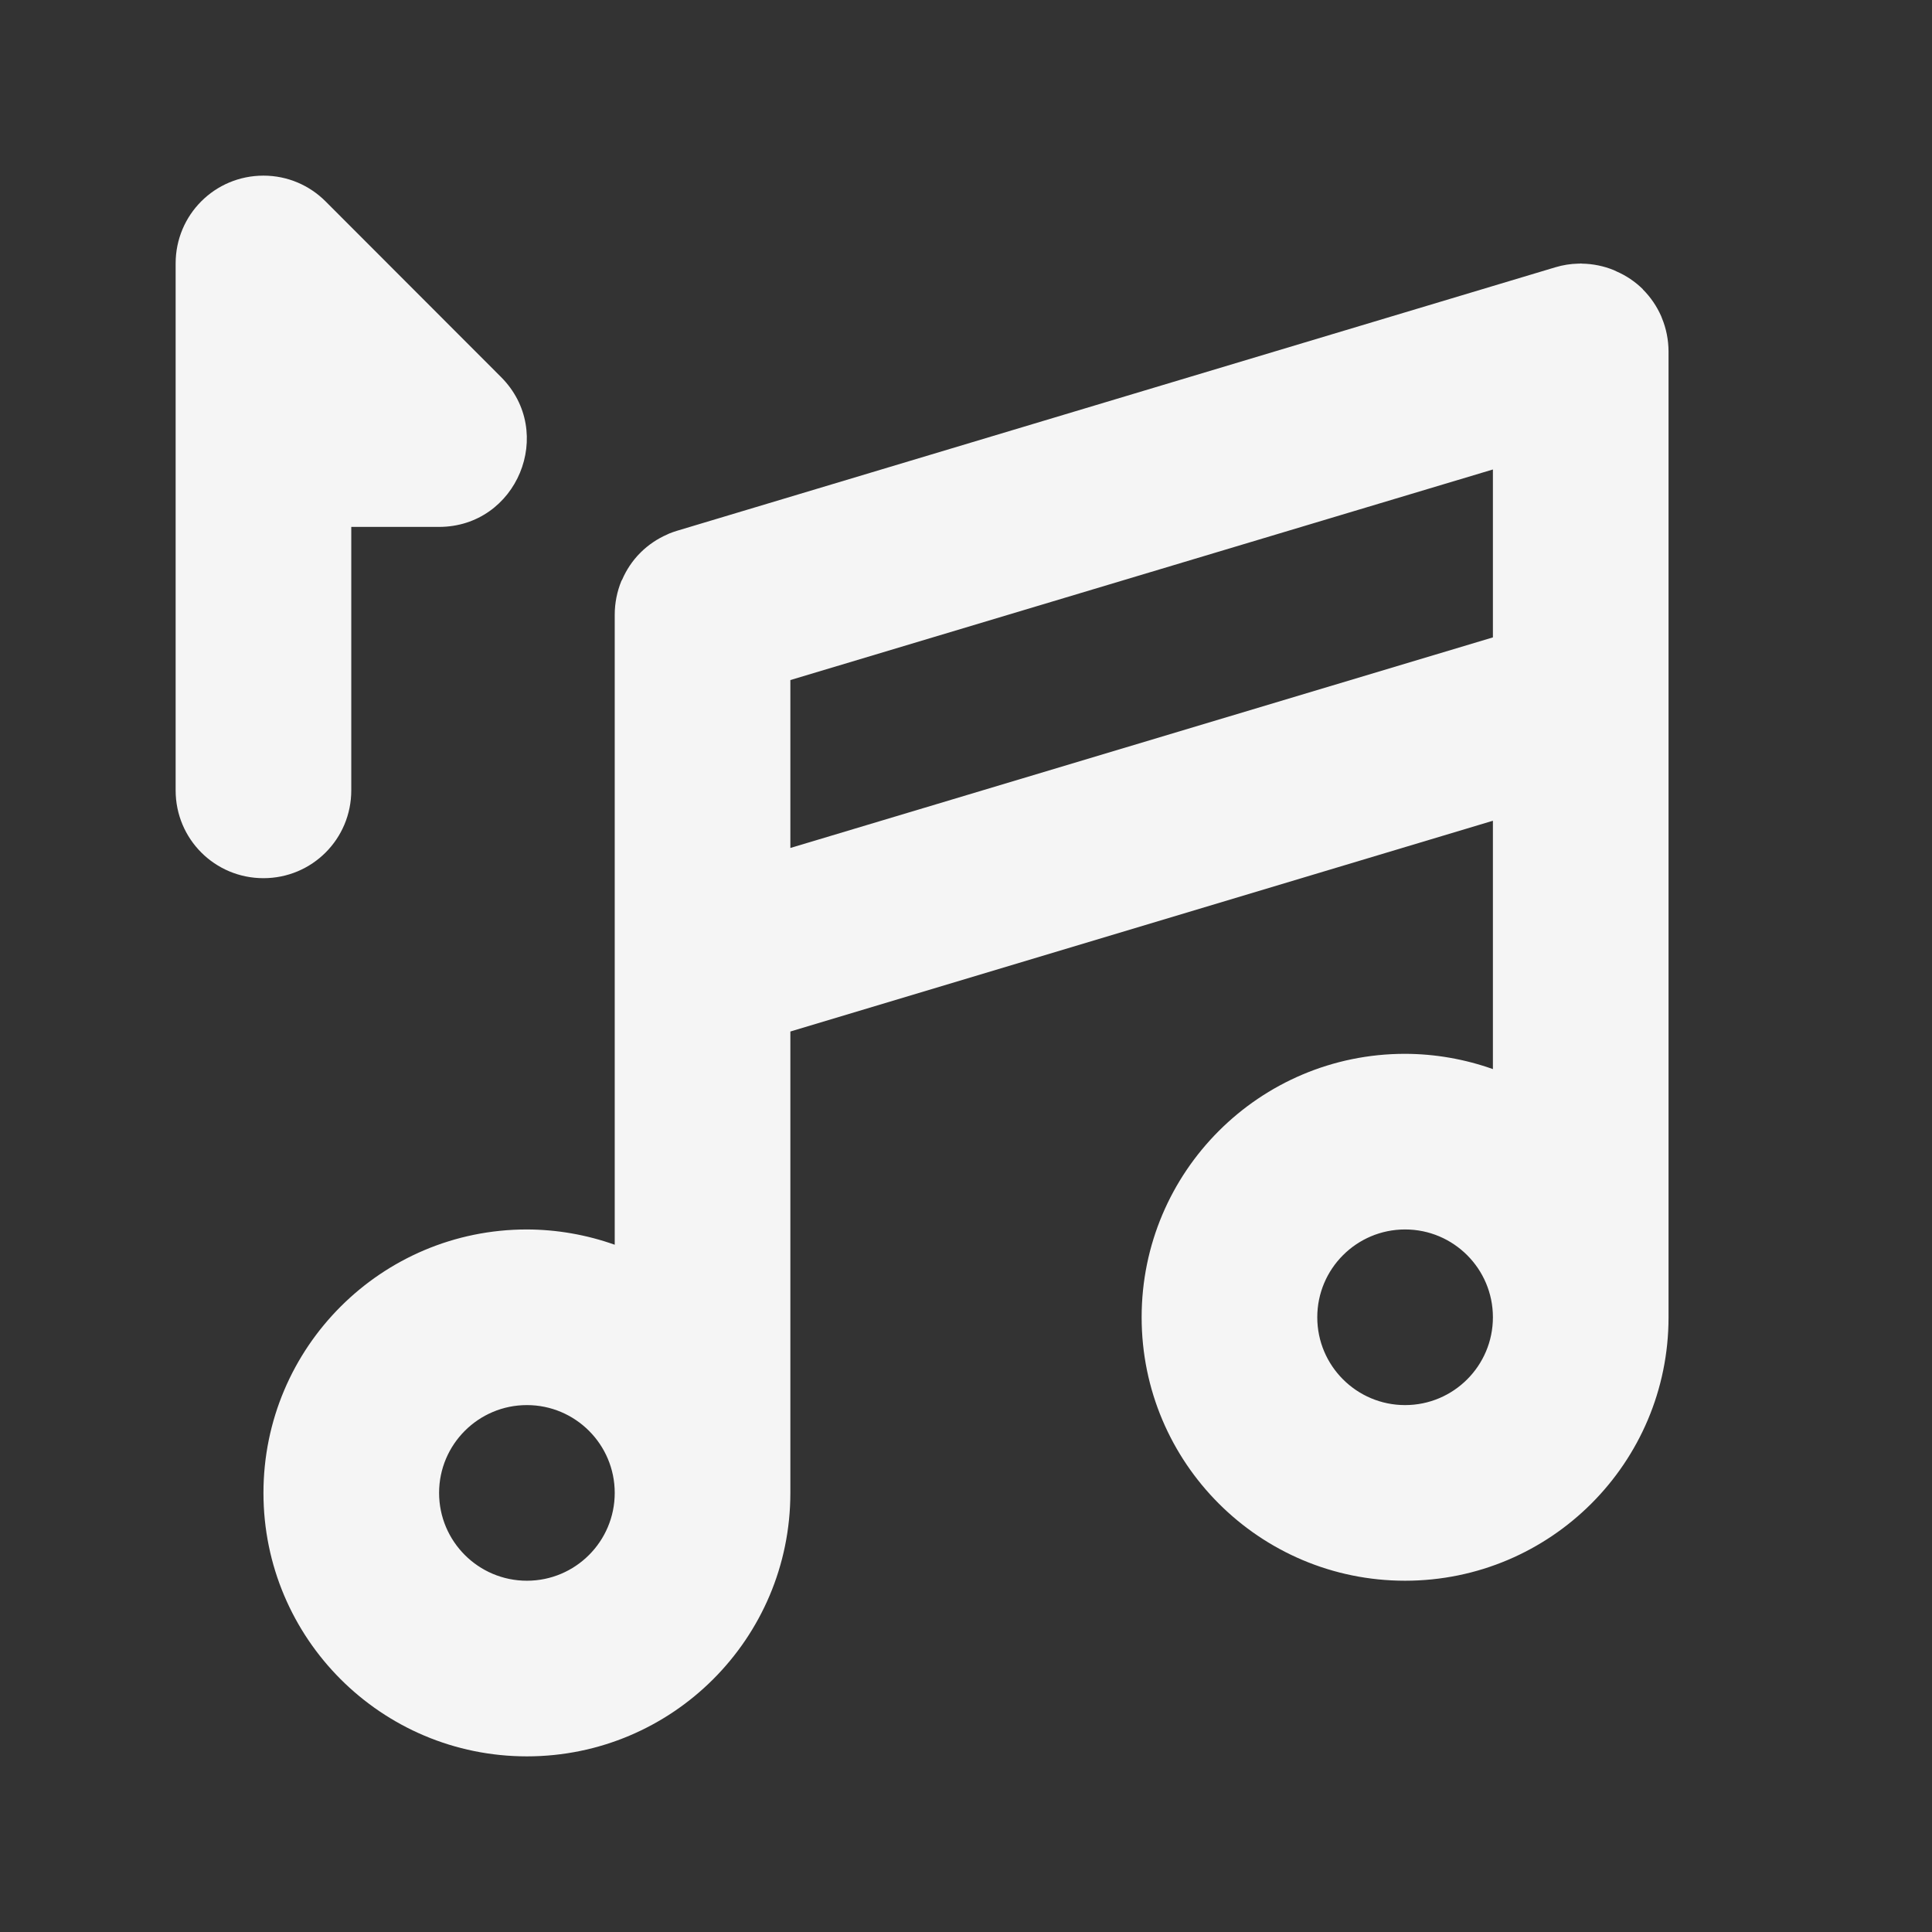 <?xml version="1.0" encoding="UTF-8" standalone="no"?>
<!-- Created with Inkscape (http://www.inkscape.org/) -->

<svg
   xmlns:dc="http://purl.org/dc/elements/1.1/"
   xmlns:cc="http://creativecommons.org/ns#"
   xmlns:rdf="http://www.w3.org/1999/02/22-rdf-syntax-ns#"
   xmlns:svg="http://www.w3.org/2000/svg"
   xmlns="http://www.w3.org/2000/svg"
   xmlns:sodipodi="http://sodipodi.sourceforge.net/DTD/sodipodi-0.dtd"
   xmlns:inkscape="http://www.inkscape.org/namespaces/inkscape"
   width="22"
   height="22"
   viewBox="0 0 22 22"
   id="svg2"
   version="1.1"
   inkscape:version="0.92.2 (5c3e80d, 2017-08-06)"
   sodipodi:docname="view-media-chart.svg">
<rect x="0" y="0" width="22" height="22" fill="#333333" stroke="none"/>
<defs
    id="defs3051">
<style
    type="text/css"
    id="current-color-scheme">
    .ColorScheme-Text {
    color:#f5f5f5;
    }
    </style>
</defs>
  <sodipodi:namedview
     id="base"
     pagecolor="#ffffff"
     bordercolor="#666666"
     borderopacity="1.0"
     inkscape:pageopacity="0.0"
     inkscape:pageshadow="2"
     inkscape:zoom="45.254834"
     inkscape:cx="10.329454"
     inkscape:cy="13.882682"
     inkscape:document-units="px"
     inkscape:current-layer="layer1"
     showgrid="true"
     units="px"
     inkscape:showpageshadow="false"
     borderlayer="true"
     showguides="true"
     inkscape:guide-bbox="true"
     inkscape:window-width="2560"
     inkscape:window-height="1373"
     inkscape:window-x="0"
     inkscape:window-y="30"
     inkscape:window-maximized="1">
    <inkscape:grid
       type="xygrid"
       id="grid4136"
       empspacing="2" />
    <sodipodi:guide
       position="0,20"
       orientation="0,1"
       id="guide4140"
       inkscape:label="Icon Max Height"
       inkscape:color="rgb(233,30,99)"
       inkscape:locked="false" />
    <sodipodi:guide
       position="0,2"
       orientation="0,1"
       id="guide4142"
       inkscape:label="Icon Baseline"
       inkscape:color="rgb(233,30,99)"
       inkscape:locked="false" />
    <sodipodi:guide
       position="11,0"
       orientation="1,0"
       id="guide4144"
       inkscape:label="Center Vertical"
       inkscape:color="rgb(221,44,0)"
       inkscape:locked="false" />
    <sodipodi:guide
       position="15,11"
       orientation="0,1"
       id="guide4146"
       inkscape:label="Center Horizontal"
       inkscape:color="rgb(221,44,0)"
       inkscape:locked="false" />
  </sodipodi:namedview>
  <g
     inkscape:label="Capa 1"
     inkscape:groupmode="layer"
     id="layer1"
     transform="translate(0,-1030.362)">
    <path
       style="fill:currentColor;fill-opacity:1;stroke:none" class="ColorScheme-Text"
       d="M 3 2 C 2.446 2 2 2.446 2 3 L 2 9 C 2 9.554 2.446 10 3 10 C 3.554 10 4 9.554 4 9 L 4 6 L 4.998 6 C 5.888 6 6.334 4.923 5.705 4.293 L 3.707 2.293 C 3.526 2.112 3.277 2 3 2 z M 18 3 C 17.996 3 17.992 3.002 17.988 3.002 C 17.982 3.002 17.977 3.002 17.971 3.002 C 17.883 3.004 17.797 3.018 17.713 3.043 L 7.713 6.043 C 7.681 6.052 7.65 6.064 7.619 6.076 C 7.612 6.079 7.605 6.083 7.598 6.086 C 7.485 6.135 7.382 6.205 7.295 6.291 C 7.294 6.292 7.294 6.294 7.293 6.295 C 7.292 6.296 7.29 6.296 7.289 6.297 C 7.202 6.385 7.133 6.488 7.084 6.602 C 7.082 6.606 7.078 6.61 7.076 6.615 C 7.026 6.737 7 6.868 7 7 L 7 11 L 7 14.174 C 6.679 14.06 6.341 14.001 6 14 C 4.343 14 3 15.343 3 17 C 3 18.657 4.343 20 6 20 C 7.657 20 9 18.657 9 17 L 9 11.746 L 17 9.346 L 17 12 L 17 12.174 C 16.679 12.06 16.341 12.001 16 12 C 14.343 12 13 13.343 13 15 C 13 16.657 14.343 18 16 18 C 17.657 18 19 16.657 19 15 L 19 14 L 19 12 L 19 8 L 19 4 C 18.999 3.87 18.974 3.741 18.924 3.621 C 18.921 3.614 18.919 3.607 18.916 3.6 C 18.866 3.487 18.796 3.384 18.709 3.297 C 18.708 3.295 18.706 3.293 18.705 3.291 C 18.618 3.206 18.517 3.138 18.406 3.09 C 18.396 3.085 18.387 3.08 18.377 3.076 C 18.262 3.029 18.138 3.004 18.014 3.002 C 18.009 3.002 18.005 3 18 3 z M 17 5.346 L 17 7.258 L 9 9.656 L 9 7.744 L 17 5.346 z M 16 14 C 16.552 14 17 14.448 17 15 C 17 15.552 16.552 16 16 16 C 15.448 16 15 15.552 15 15 C 15 14.448 15.448 14 16 14 z M 6 16 C 6.552 16 7 16.448 7 17 C 7 17.552 6.552 18 6 18 C 5.448 18 5 17.552 5 17 C 5 16.448 5.448 16 6 16 z "
       transform="translate(0,1030.362)"
       id="path4173" />
  </g>
</svg>
